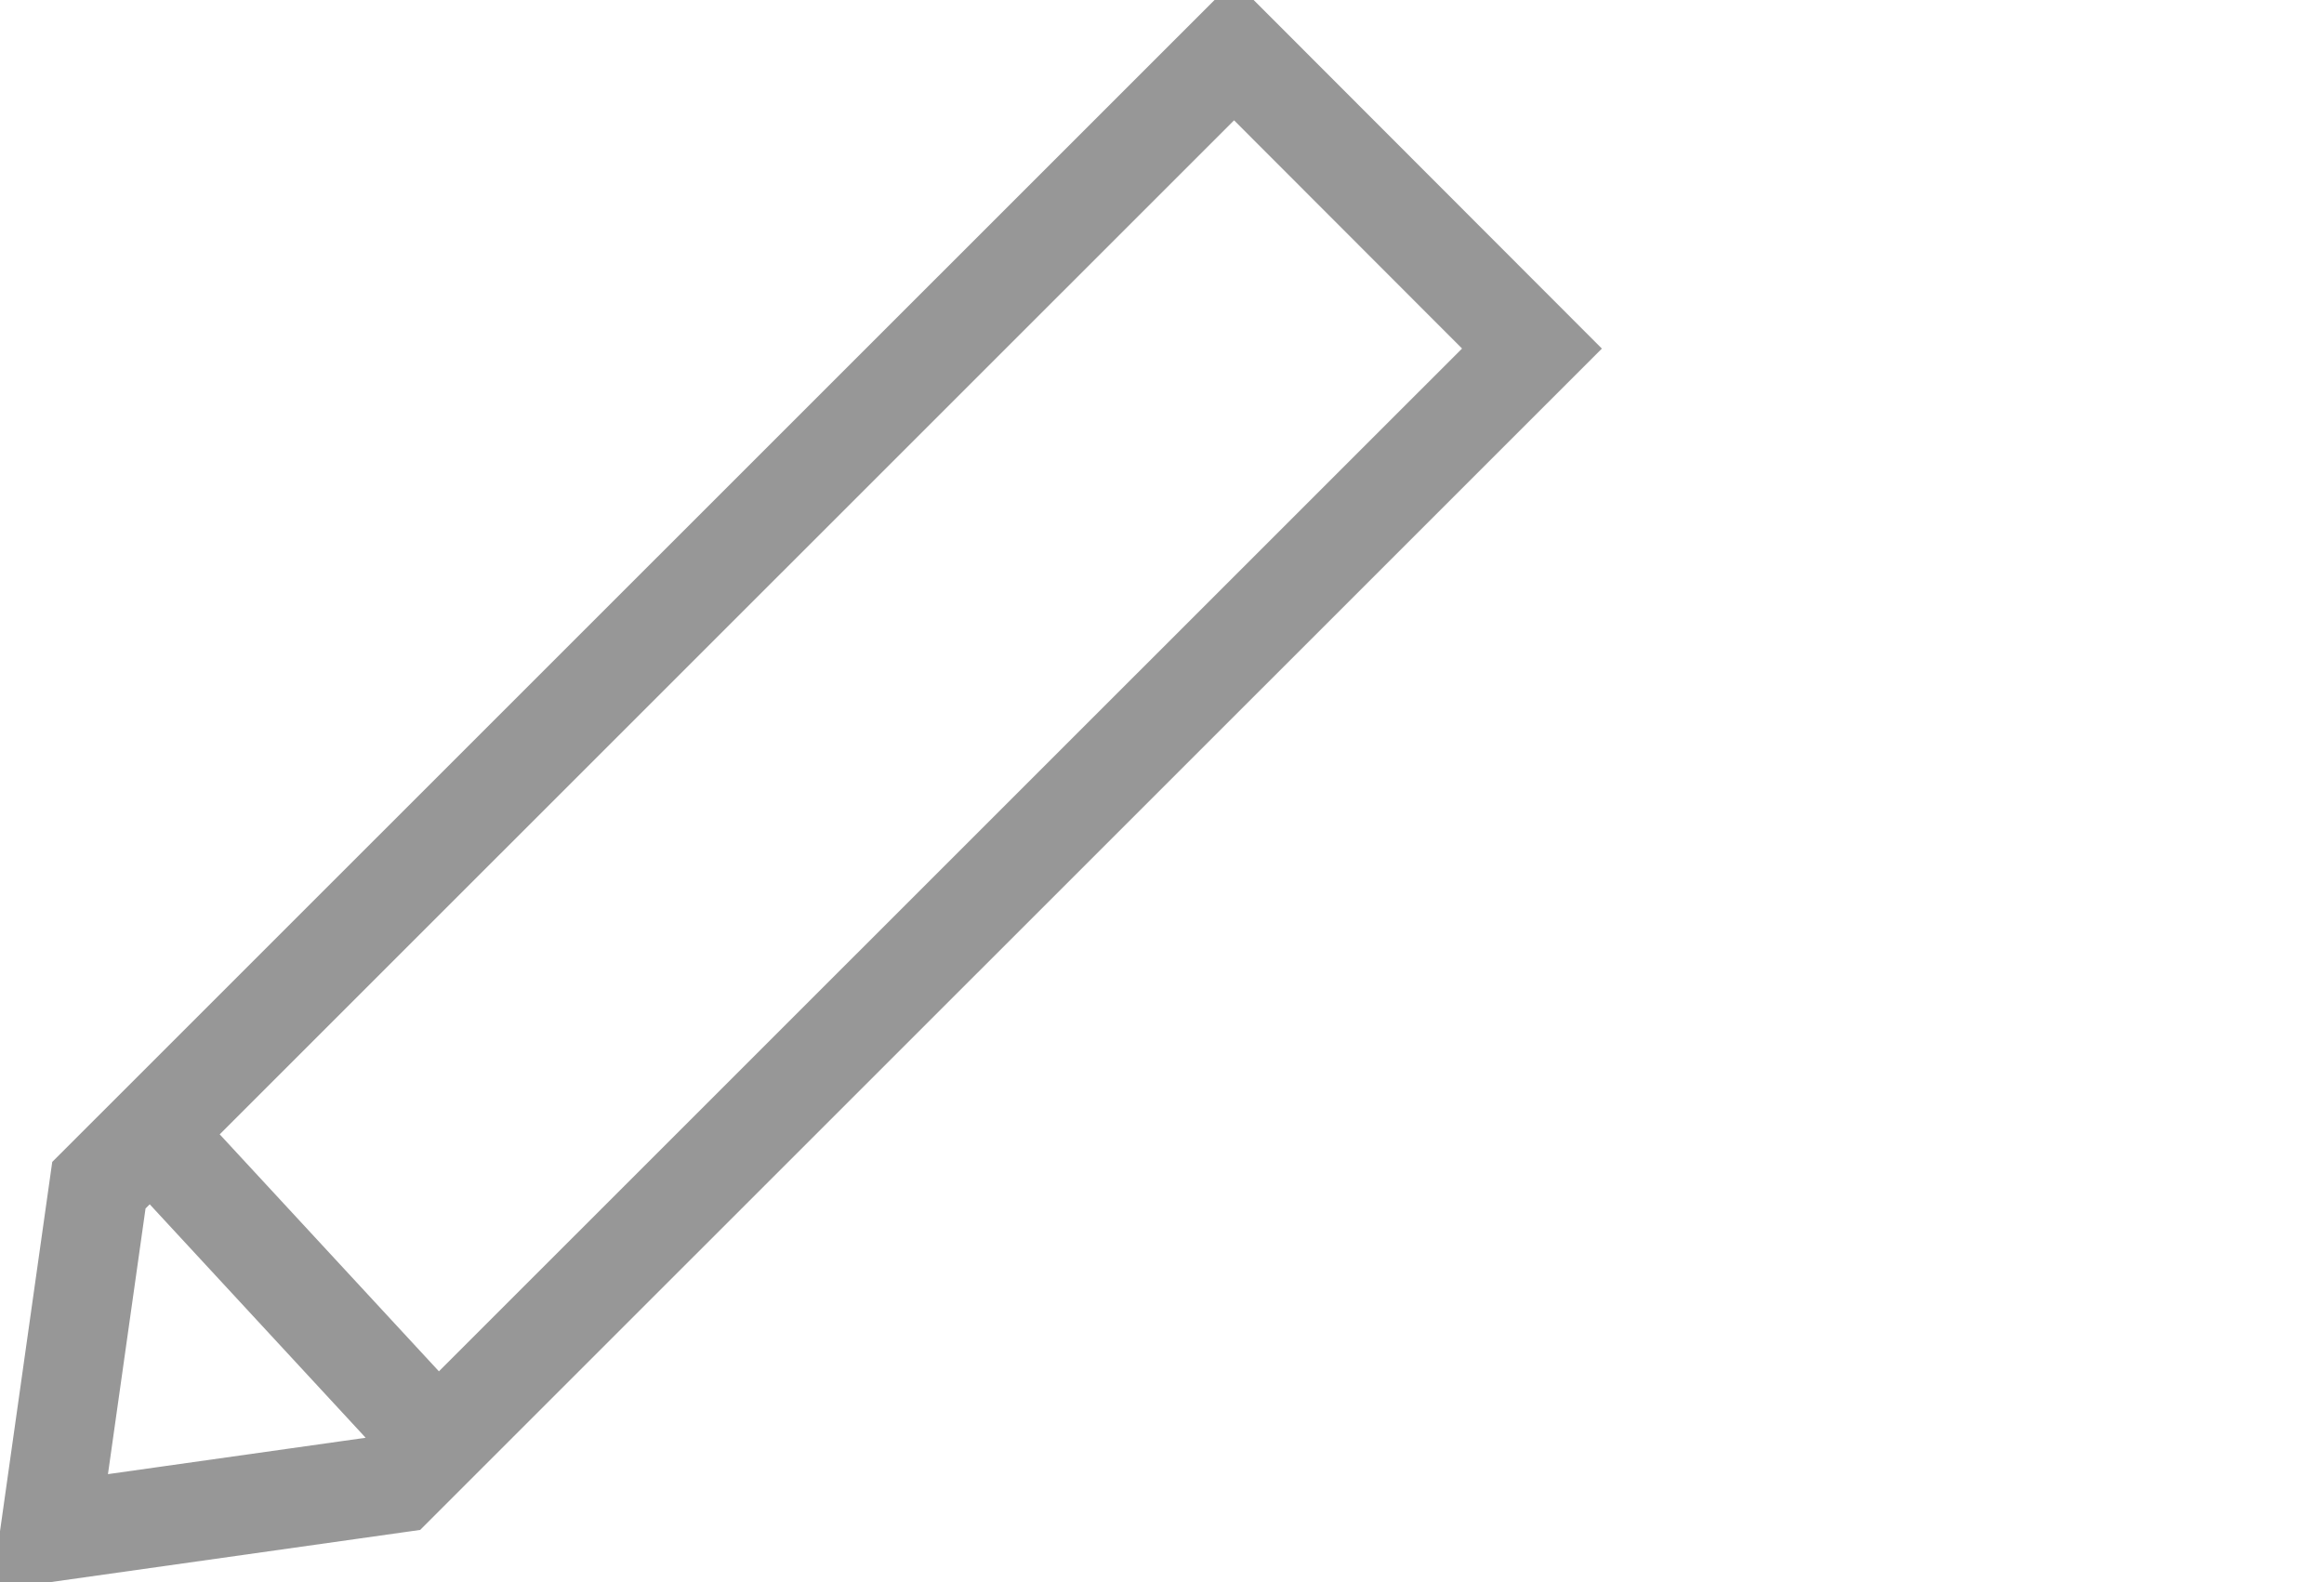 <svg xmlns="http://www.w3.org/2000/svg" width="47" height="32" viewBox="0 0 47 32">
    <g fill="none" fill-rule="evenodd" stroke="#979797" stroke-width="2">
        <path d="M24.958 1.019L2 23.972l-.993 7.02 7.019-.991L30.982 7.05l-6.024-6.031zM3.45 23.342L8.683 29"/>
    </g>
</svg>
